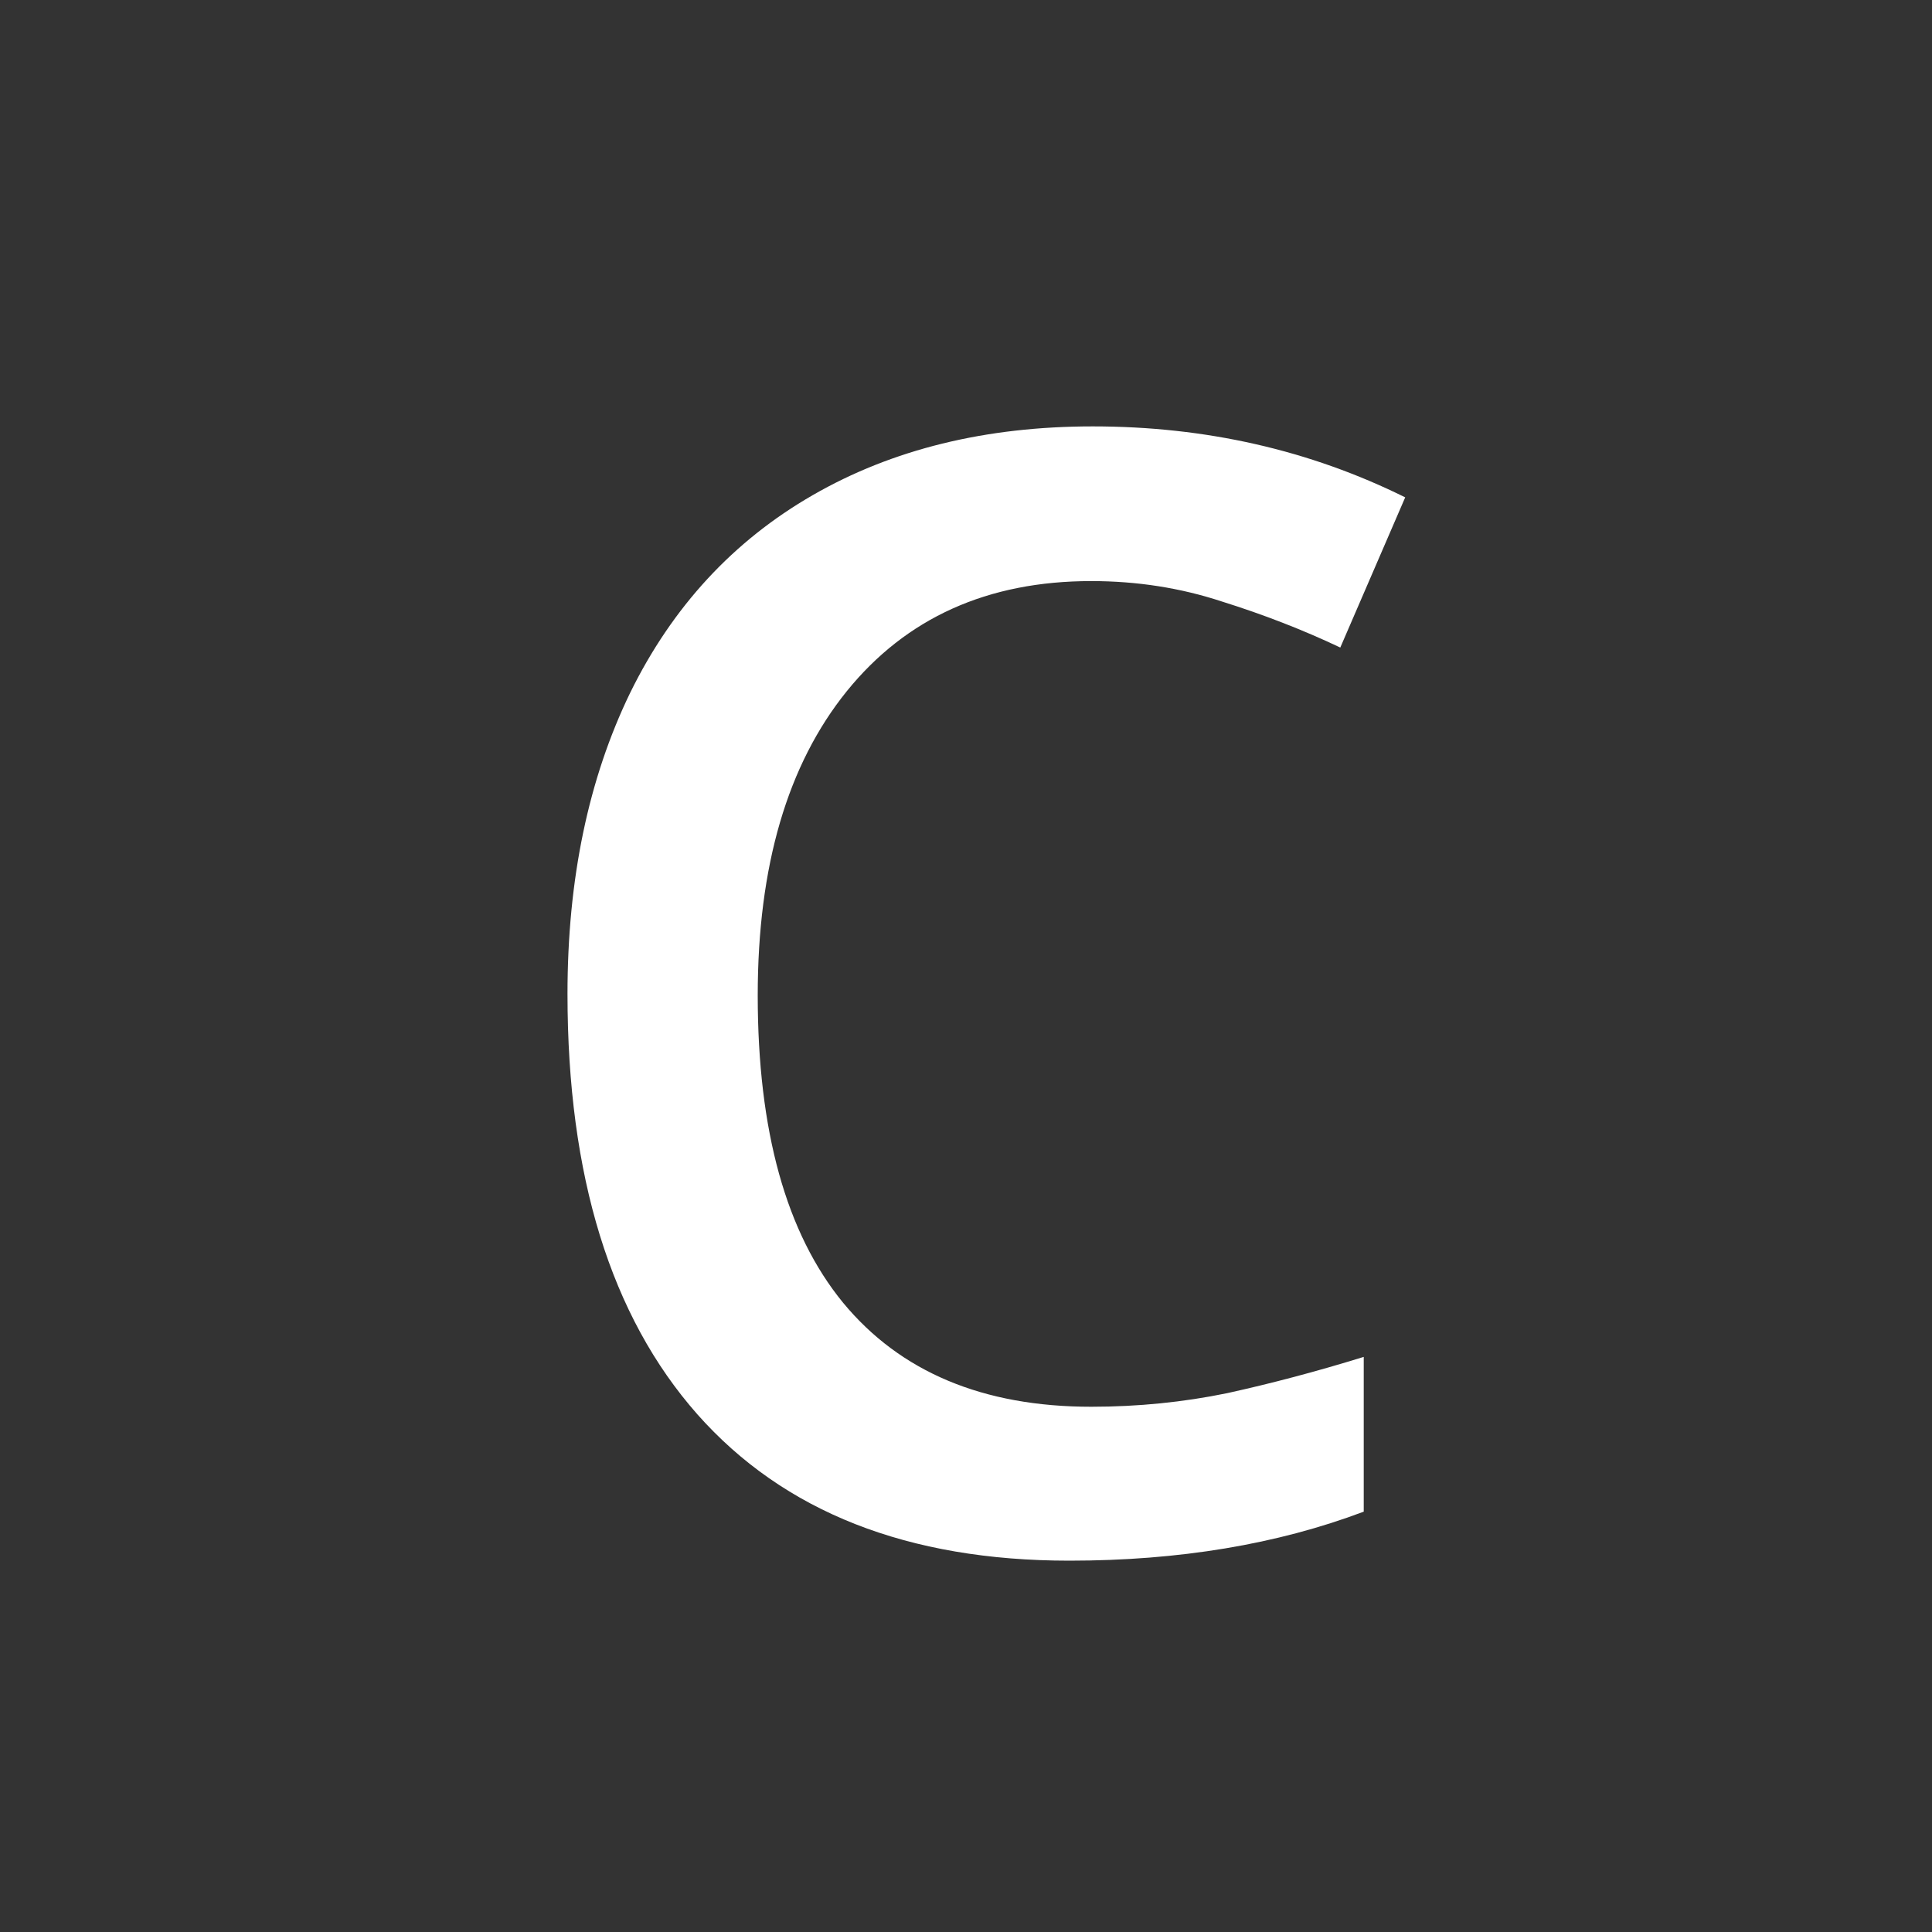 <svg width="30" height="30" viewBox="0 0 30 30" fill="none" xmlns="http://www.w3.org/2000/svg">
<rect x="0" y="0" width="30" height="30" fill="#333333" stroke="none"/>
<path d="M16.945 9.023C15.336 9.023 14.07 9.594 13.148 10.734C12.227 11.875 11.766 13.449 11.766 15.457C11.766 17.559 12.207 19.148 13.09 20.227C13.98 21.305 15.266 21.844 16.945 21.844C17.672 21.844 18.375 21.773 19.055 21.633C19.734 21.484 20.441 21.297 21.176 21.07V23.473C19.832 23.98 18.309 24.234 16.605 24.234C14.098 24.234 12.172 23.477 10.828 21.961C9.484 20.438 8.812 18.262 8.812 15.434C8.812 13.652 9.137 12.094 9.785 10.758C10.441 9.422 11.387 8.398 12.621 7.688C13.855 6.977 15.305 6.621 16.969 6.621C18.719 6.621 20.336 6.988 21.82 7.723L20.812 10.055C20.234 9.781 19.621 9.543 18.973 9.34C18.332 9.129 17.656 9.023 16.945 9.023Z" fill="white"/>
</svg>
